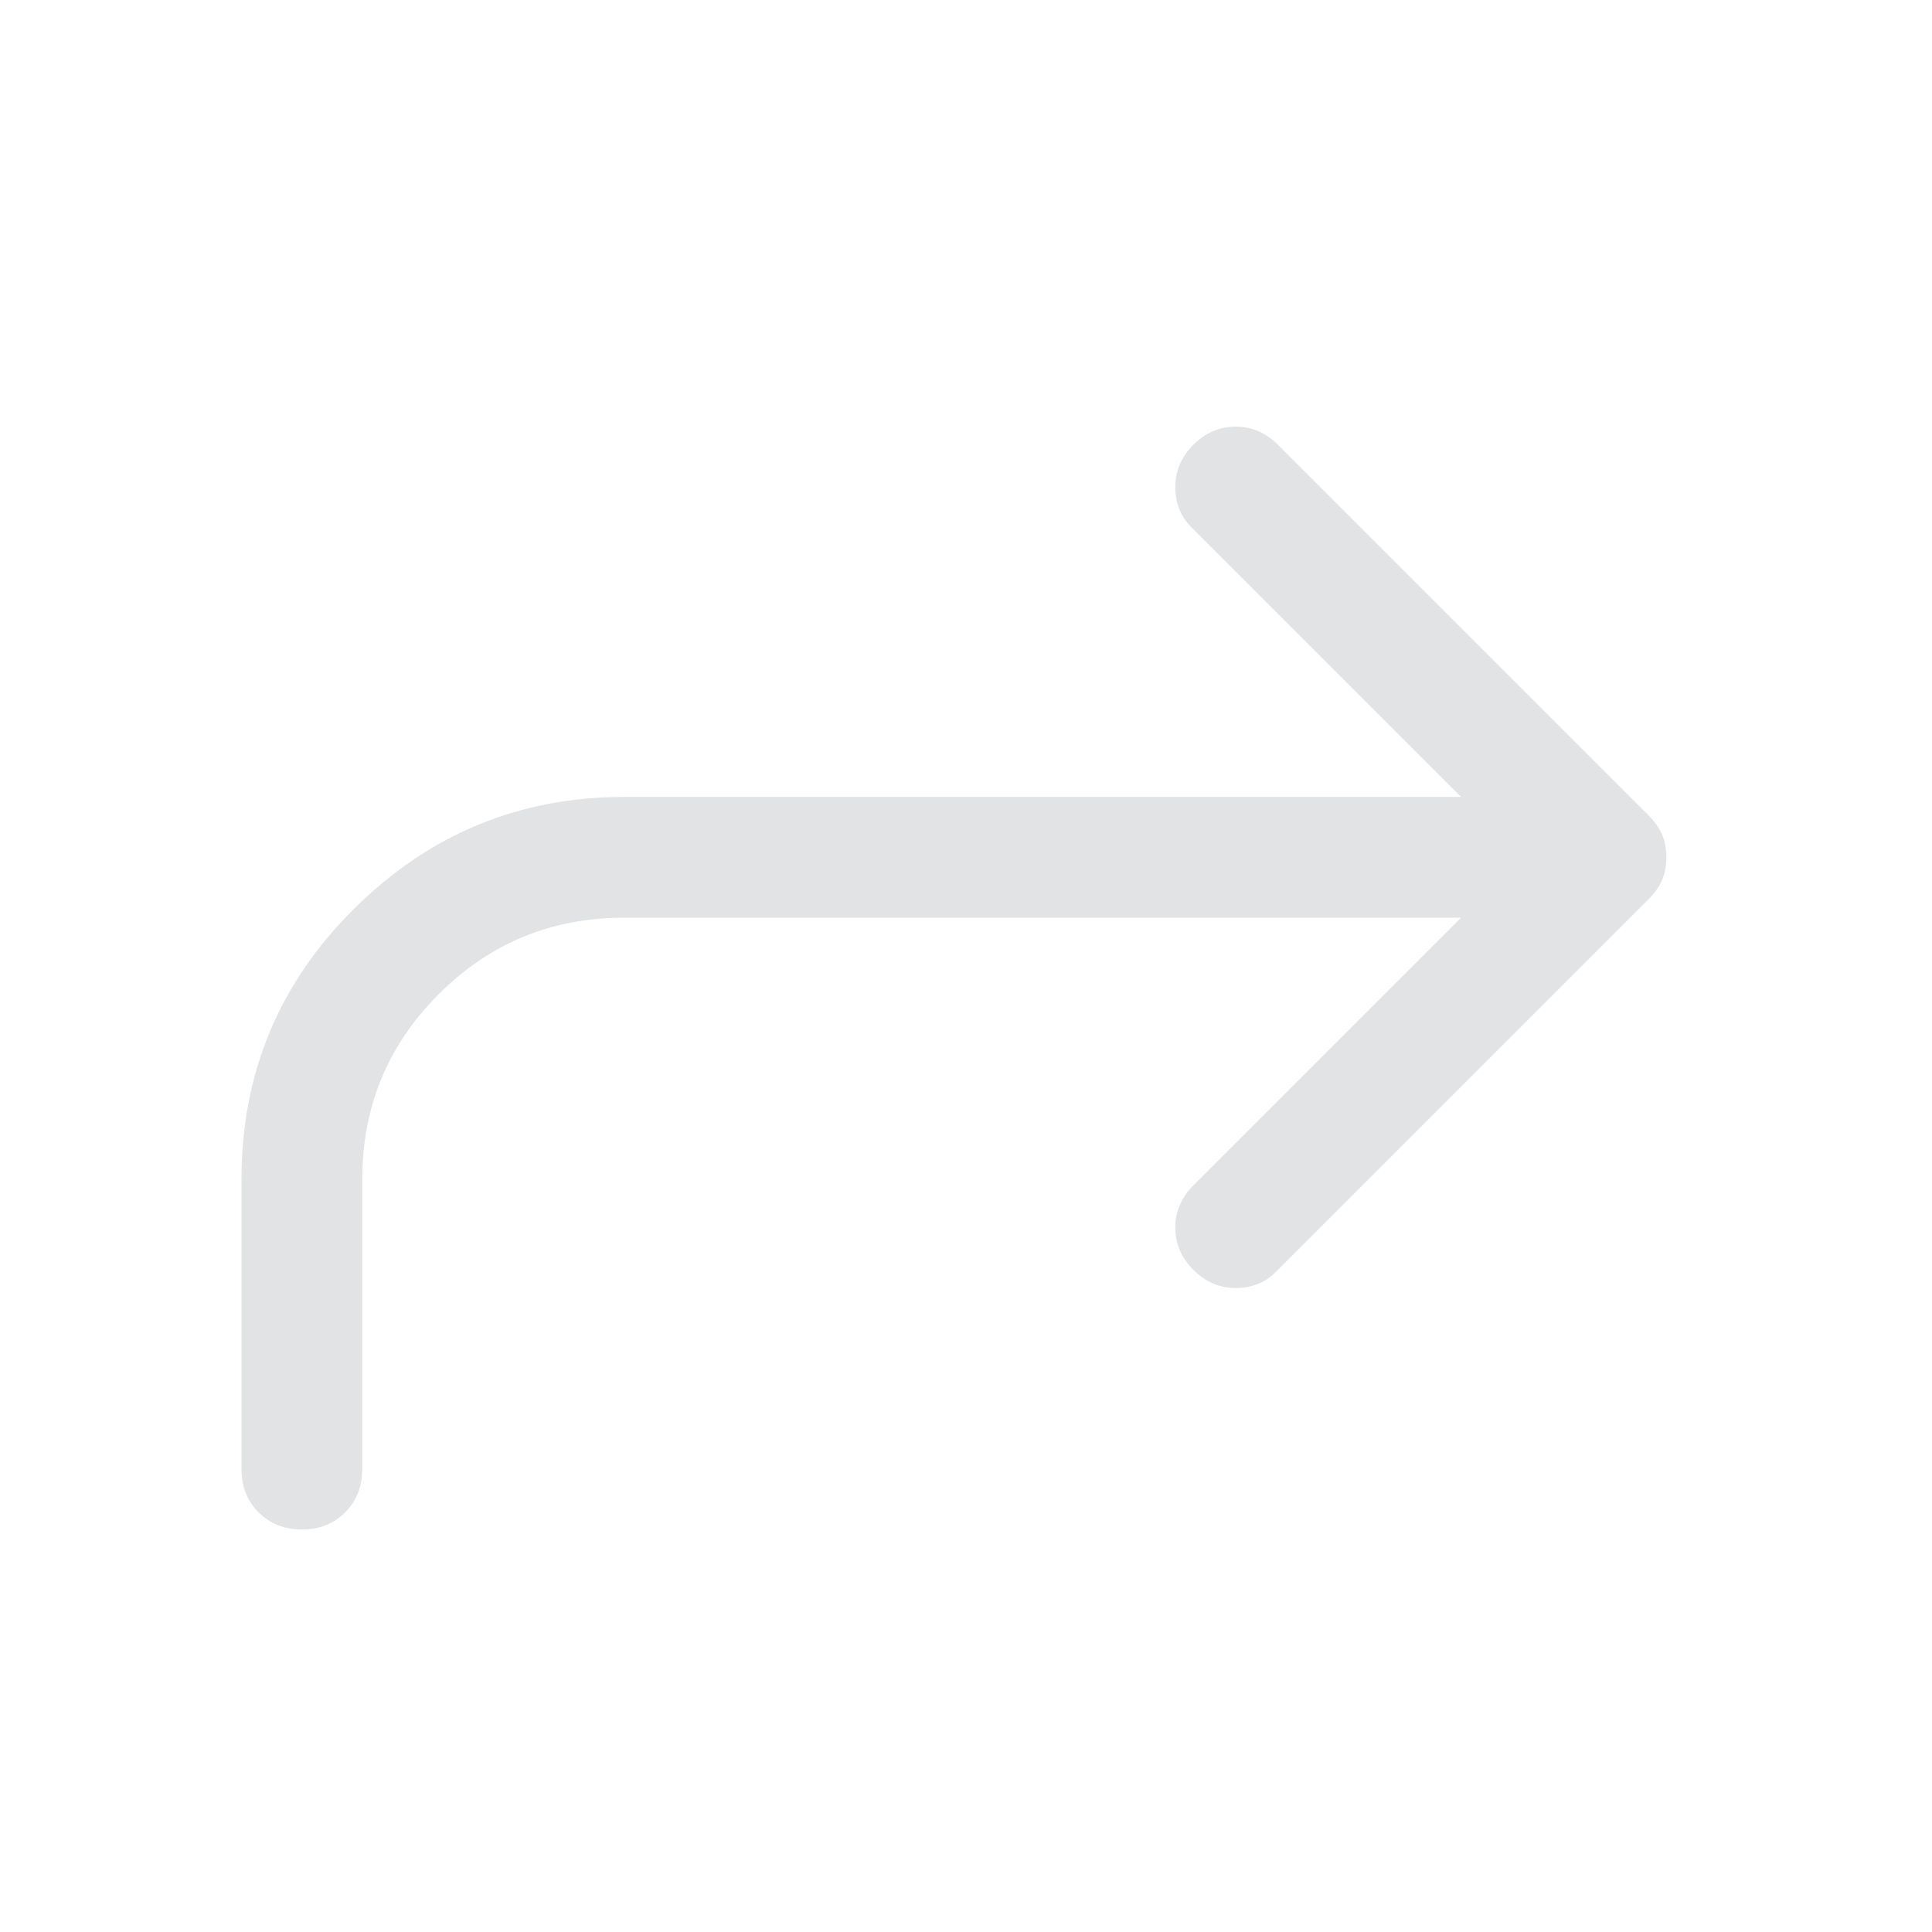 <svg xmlns="http://www.w3.org/2000/svg" height="48" width="48" viewbox="48 48 0 0" fill="#E2E3E4"><path d="M7.5 38q-.65 0-1.075-.425Q6 37.15 6 36.5v-7.2q0-3.95 2.8-6.725 2.8-2.775 6.7-2.775h20.8l-6.7-6.7q-.4-.4-.4-1t.45-1.05q.45-.45 1.05-.45.6 0 1.05.45l9.2 9.2q.25.25.35.5.1.25.1.55 0 .3-.1.55-.1.25-.35.5L31.7 31.6q-.4.4-1 .4t-1.05-.45q-.45-.45-.45-1.05 0-.6.45-1.05l6.65-6.65H15.5q-2.7 0-4.6 1.9Q9 26.6 9 29.3v7.2q0 .65-.425 1.075Q8.15 38 7.5 38Z"/></svg>
